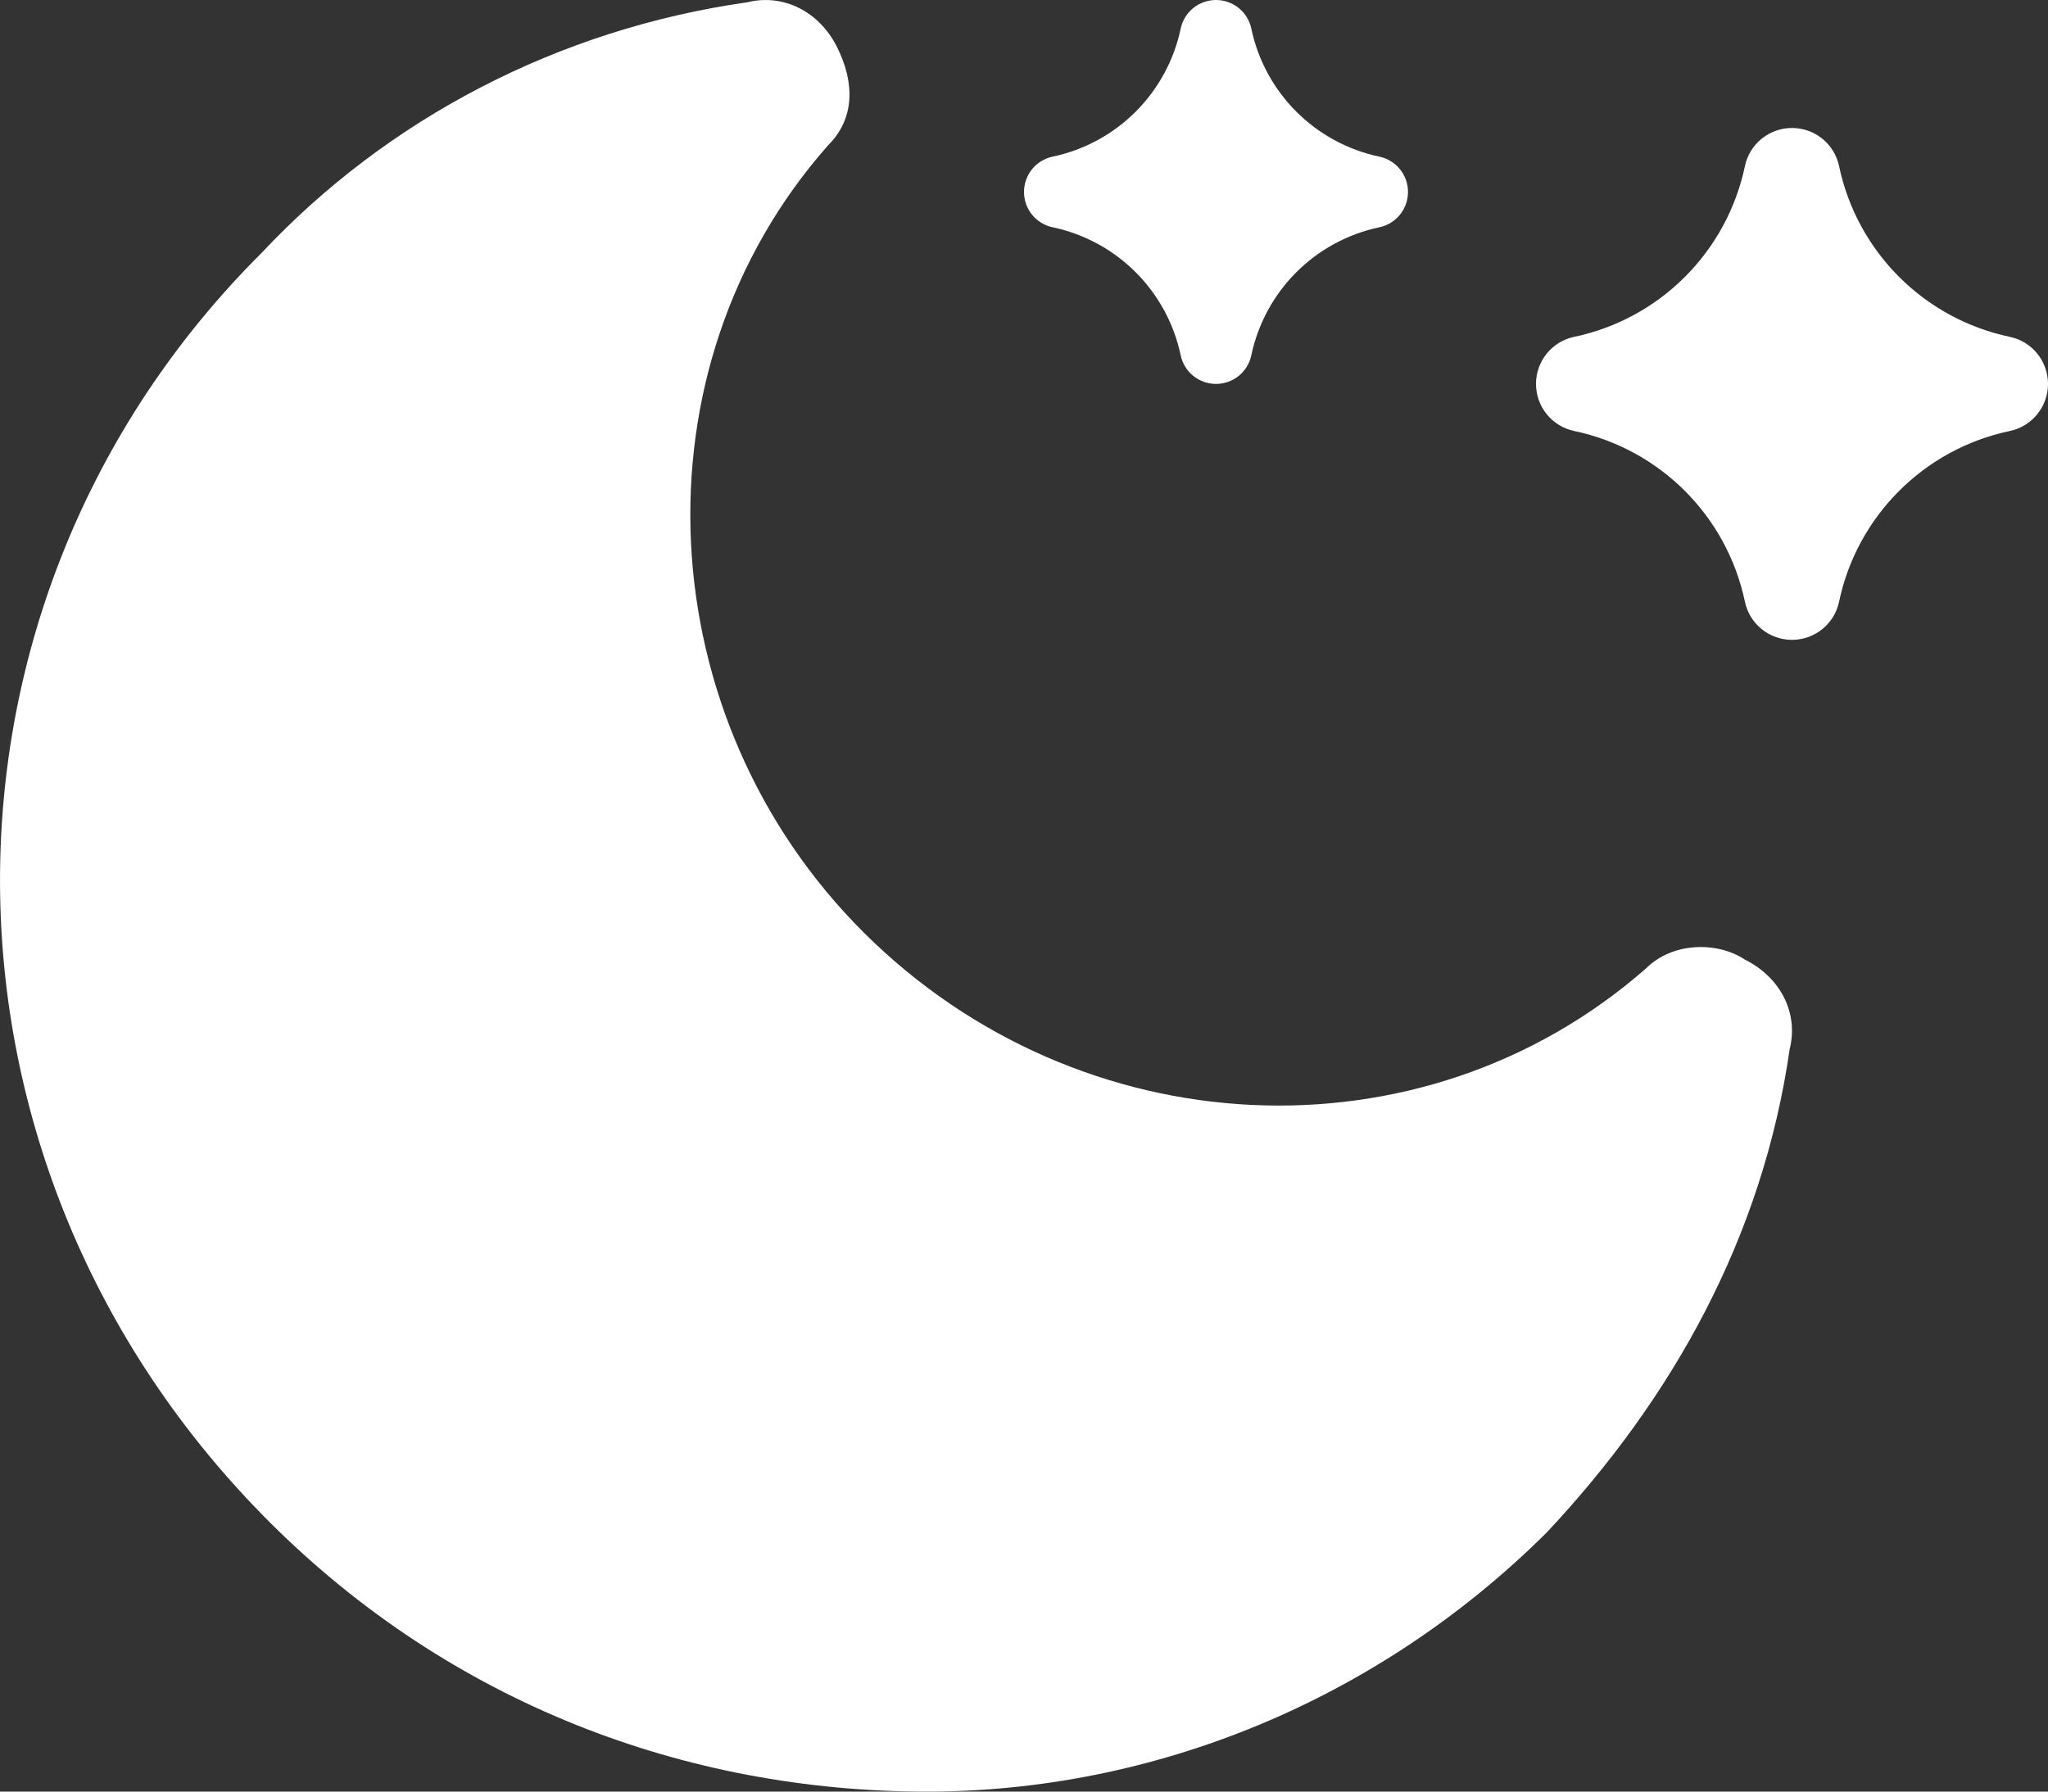 <svg width="16" height="14" viewBox="0 0 16 14" fill="none" xmlns="http://www.w3.org/2000/svg">
<rect x="0" y="0" width="16" height="14" fill="#333333" stroke="none"/>
<path d="M7.241 14C5.345 14 3.52 13.301 2.115 11.903C-0.693 9.106 -0.693 4.702 2.045 1.975C3.028 0.927 4.362 0.228 5.837 0.018C6.118 -0.052 6.399 0.088 6.539 0.367C6.679 0.647 6.679 0.927 6.469 1.136C4.924 2.884 5.065 5.611 6.75 7.289C8.435 8.966 11.103 9.106 12.859 7.568C13.069 7.358 13.42 7.358 13.631 7.498C13.912 7.638 14.052 7.918 13.982 8.197C13.771 9.666 13.069 10.924 12.086 11.973C10.752 13.301 8.997 14 7.241 14Z" fill="white"/>
<path d="M15.701 2.632C15.032 2.491 14.509 1.968 14.368 1.299C14.332 1.125 14.178 1 14 1C13.822 1 13.668 1.125 13.632 1.299C13.491 1.968 12.968 2.491 12.299 2.632C12.125 2.668 12 2.822 12 3C12 3.178 12.125 3.332 12.299 3.368C12.968 3.509 13.491 4.032 13.632 4.701C13.668 4.875 13.822 5 14 5C14.178 5 14.332 4.875 14.368 4.701C14.509 4.032 15.032 3.509 15.701 3.368C15.875 3.332 16 3.178 16 3C16 2.822 15.875 2.668 15.701 2.632Z" fill="white"/>
<path d="M10.776 1.224C10.274 1.118 9.882 0.726 9.776 0.224C9.749 0.094 9.634 0 9.5 0C9.366 0 9.251 0.094 9.224 0.224C9.118 0.726 8.726 1.118 8.224 1.224C8.094 1.251 8 1.366 8 1.5C8 1.634 8.094 1.749 8.224 1.776C8.726 1.882 9.118 2.274 9.224 2.776C9.251 2.906 9.366 3 9.5 3C9.634 3 9.749 2.906 9.776 2.776C9.882 2.274 10.274 1.882 10.776 1.776C10.906 1.749 11 1.634 11 1.5C11 1.366 10.906 1.251 10.776 1.224Z" fill="white"/>
</svg>

